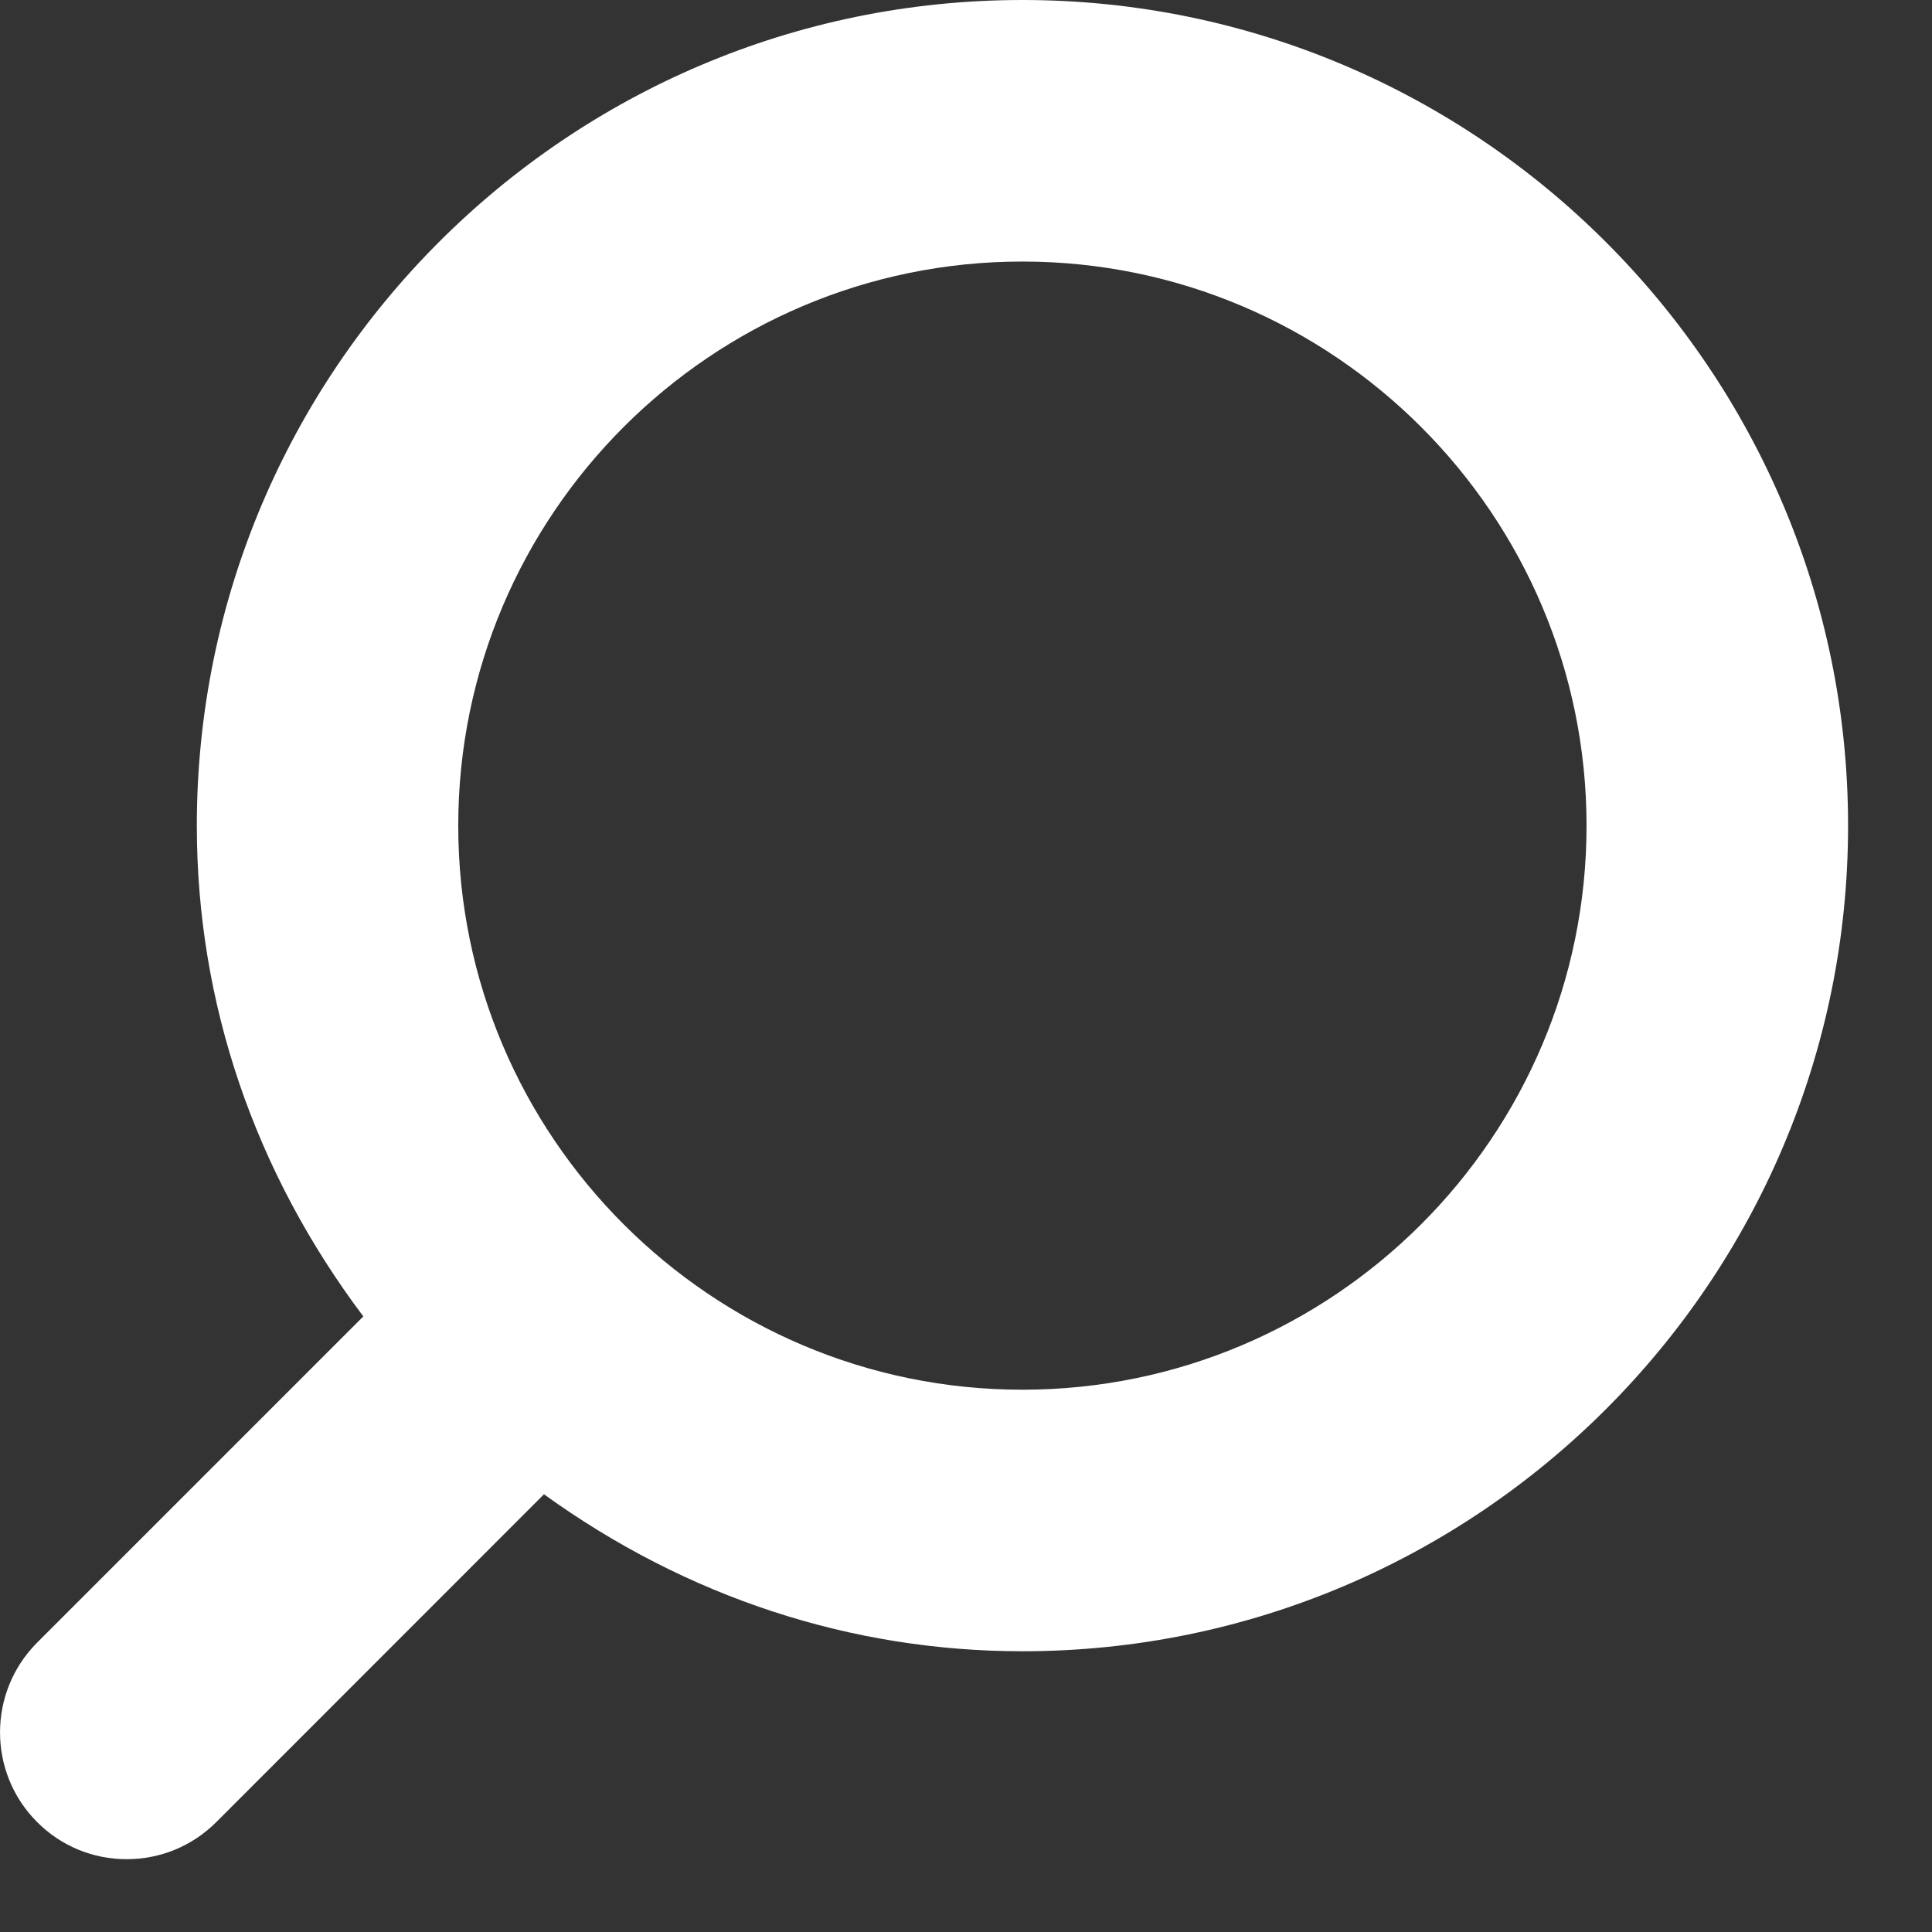 <svg width="16" height="16" viewBox="0 0 16 16" fill="none" xmlns="http://www.w3.org/2000/svg">
<rect x="0" y="0" width="16" height="16" fill="#333333" stroke="none"/>
<path fill-rule="evenodd" clip-rule="evenodd" d="M13.139 6.838C13.139 9.414 11.043 11.509 8.467 11.509C5.891 11.509 3.795 9.414 3.795 6.838C3.795 4.262 5.891 2.166 8.467 2.166C11.043 2.166 13.139 4.262 13.139 6.838ZM8.467 0C4.697 0 1.63 3.067 1.63 6.838C1.63 8.303 2.106 9.702 3.009 10.902L0.307 13.604C-0.102 14.014 -0.102 14.68 0.307 15.089C0.505 15.288 0.769 15.397 1.049 15.397C1.329 15.397 1.593 15.288 1.792 15.089L4.505 12.375C5.685 13.227 7.048 13.675 8.467 13.675C12.237 13.675 15.305 10.608 15.305 6.838C15.305 3.067 12.237 0 8.467 0Z" fill="white"/>
</svg>
